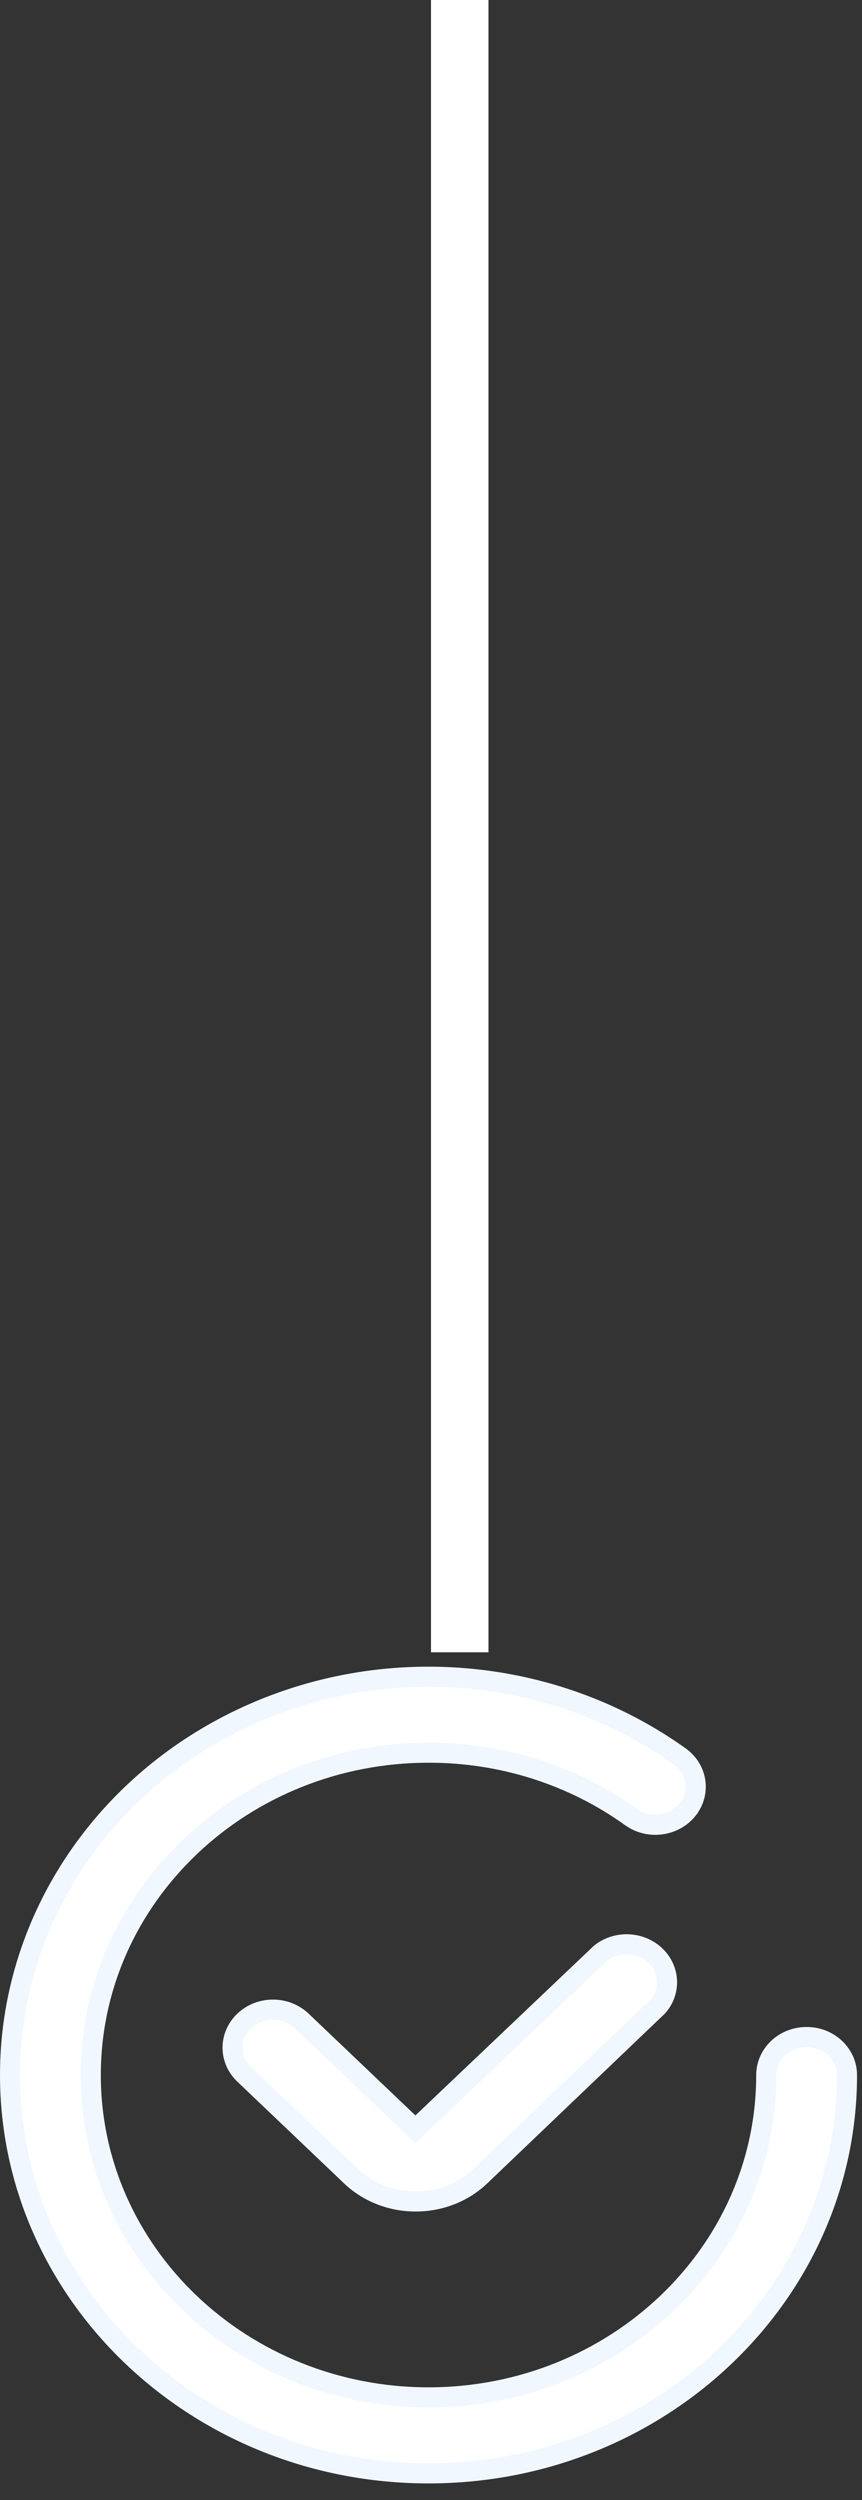 <svg width="30" height="87" viewBox="0 0 30 87" fill="none" xmlns="http://www.w3.org/2000/svg">
<rect x="0" y="0" width="30" height="87" fill="#333333" stroke="none"/>
<path d="M16 0V57.5" stroke="white" stroke-width="2"/>
<path d="M14.216 73.87L14.457 74.1L14.699 73.87L20.899 67.977C21.459 67.528 22.292 67.563 22.809 68.056C23.317 68.54 23.35 69.306 22.89 69.828L16.708 75.736C16.708 75.737 16.708 75.737 16.708 75.737C16.113 76.299 15.304 76.615 14.459 76.61L14.457 76.61C13.618 76.611 12.816 76.295 12.224 75.737C12.224 75.737 12.224 75.736 12.224 75.736L8.505 72.192L8.505 72.192L8.504 72.191C8.24 71.942 8.095 71.606 8.095 71.259C8.095 70.912 8.24 70.576 8.504 70.326L8.504 70.326C9.054 69.806 9.947 69.805 10.497 70.326C10.497 70.326 10.497 70.326 10.497 70.326L14.216 73.87Z" fill="white" stroke="#F1F7FF" stroke-width="0.7"/>
<path d="M23.937 62.966L23.937 62.967C23.474 63.555 22.586 63.681 21.96 63.233C19.929 61.772 17.454 60.987 14.913 60.993C8.437 60.994 3.159 66 3.159 72.211C3.159 78.422 8.438 83.429 14.913 83.429C21.389 83.429 26.668 78.422 26.668 72.211C26.668 71.497 27.281 70.889 28.072 70.889C28.864 70.889 29.477 71.497 29.477 72.211C29.477 79.852 22.973 86.073 14.913 86.073C6.854 86.073 0.35 79.852 0.35 72.211C0.35 66.971 3.457 62.169 8.395 59.816C13.333 57.464 19.244 57.972 23.658 61.127C24.275 61.568 24.392 62.388 23.937 62.966Z" fill="white" stroke="#F1F7FF" stroke-width="0.7"/>
</svg>
